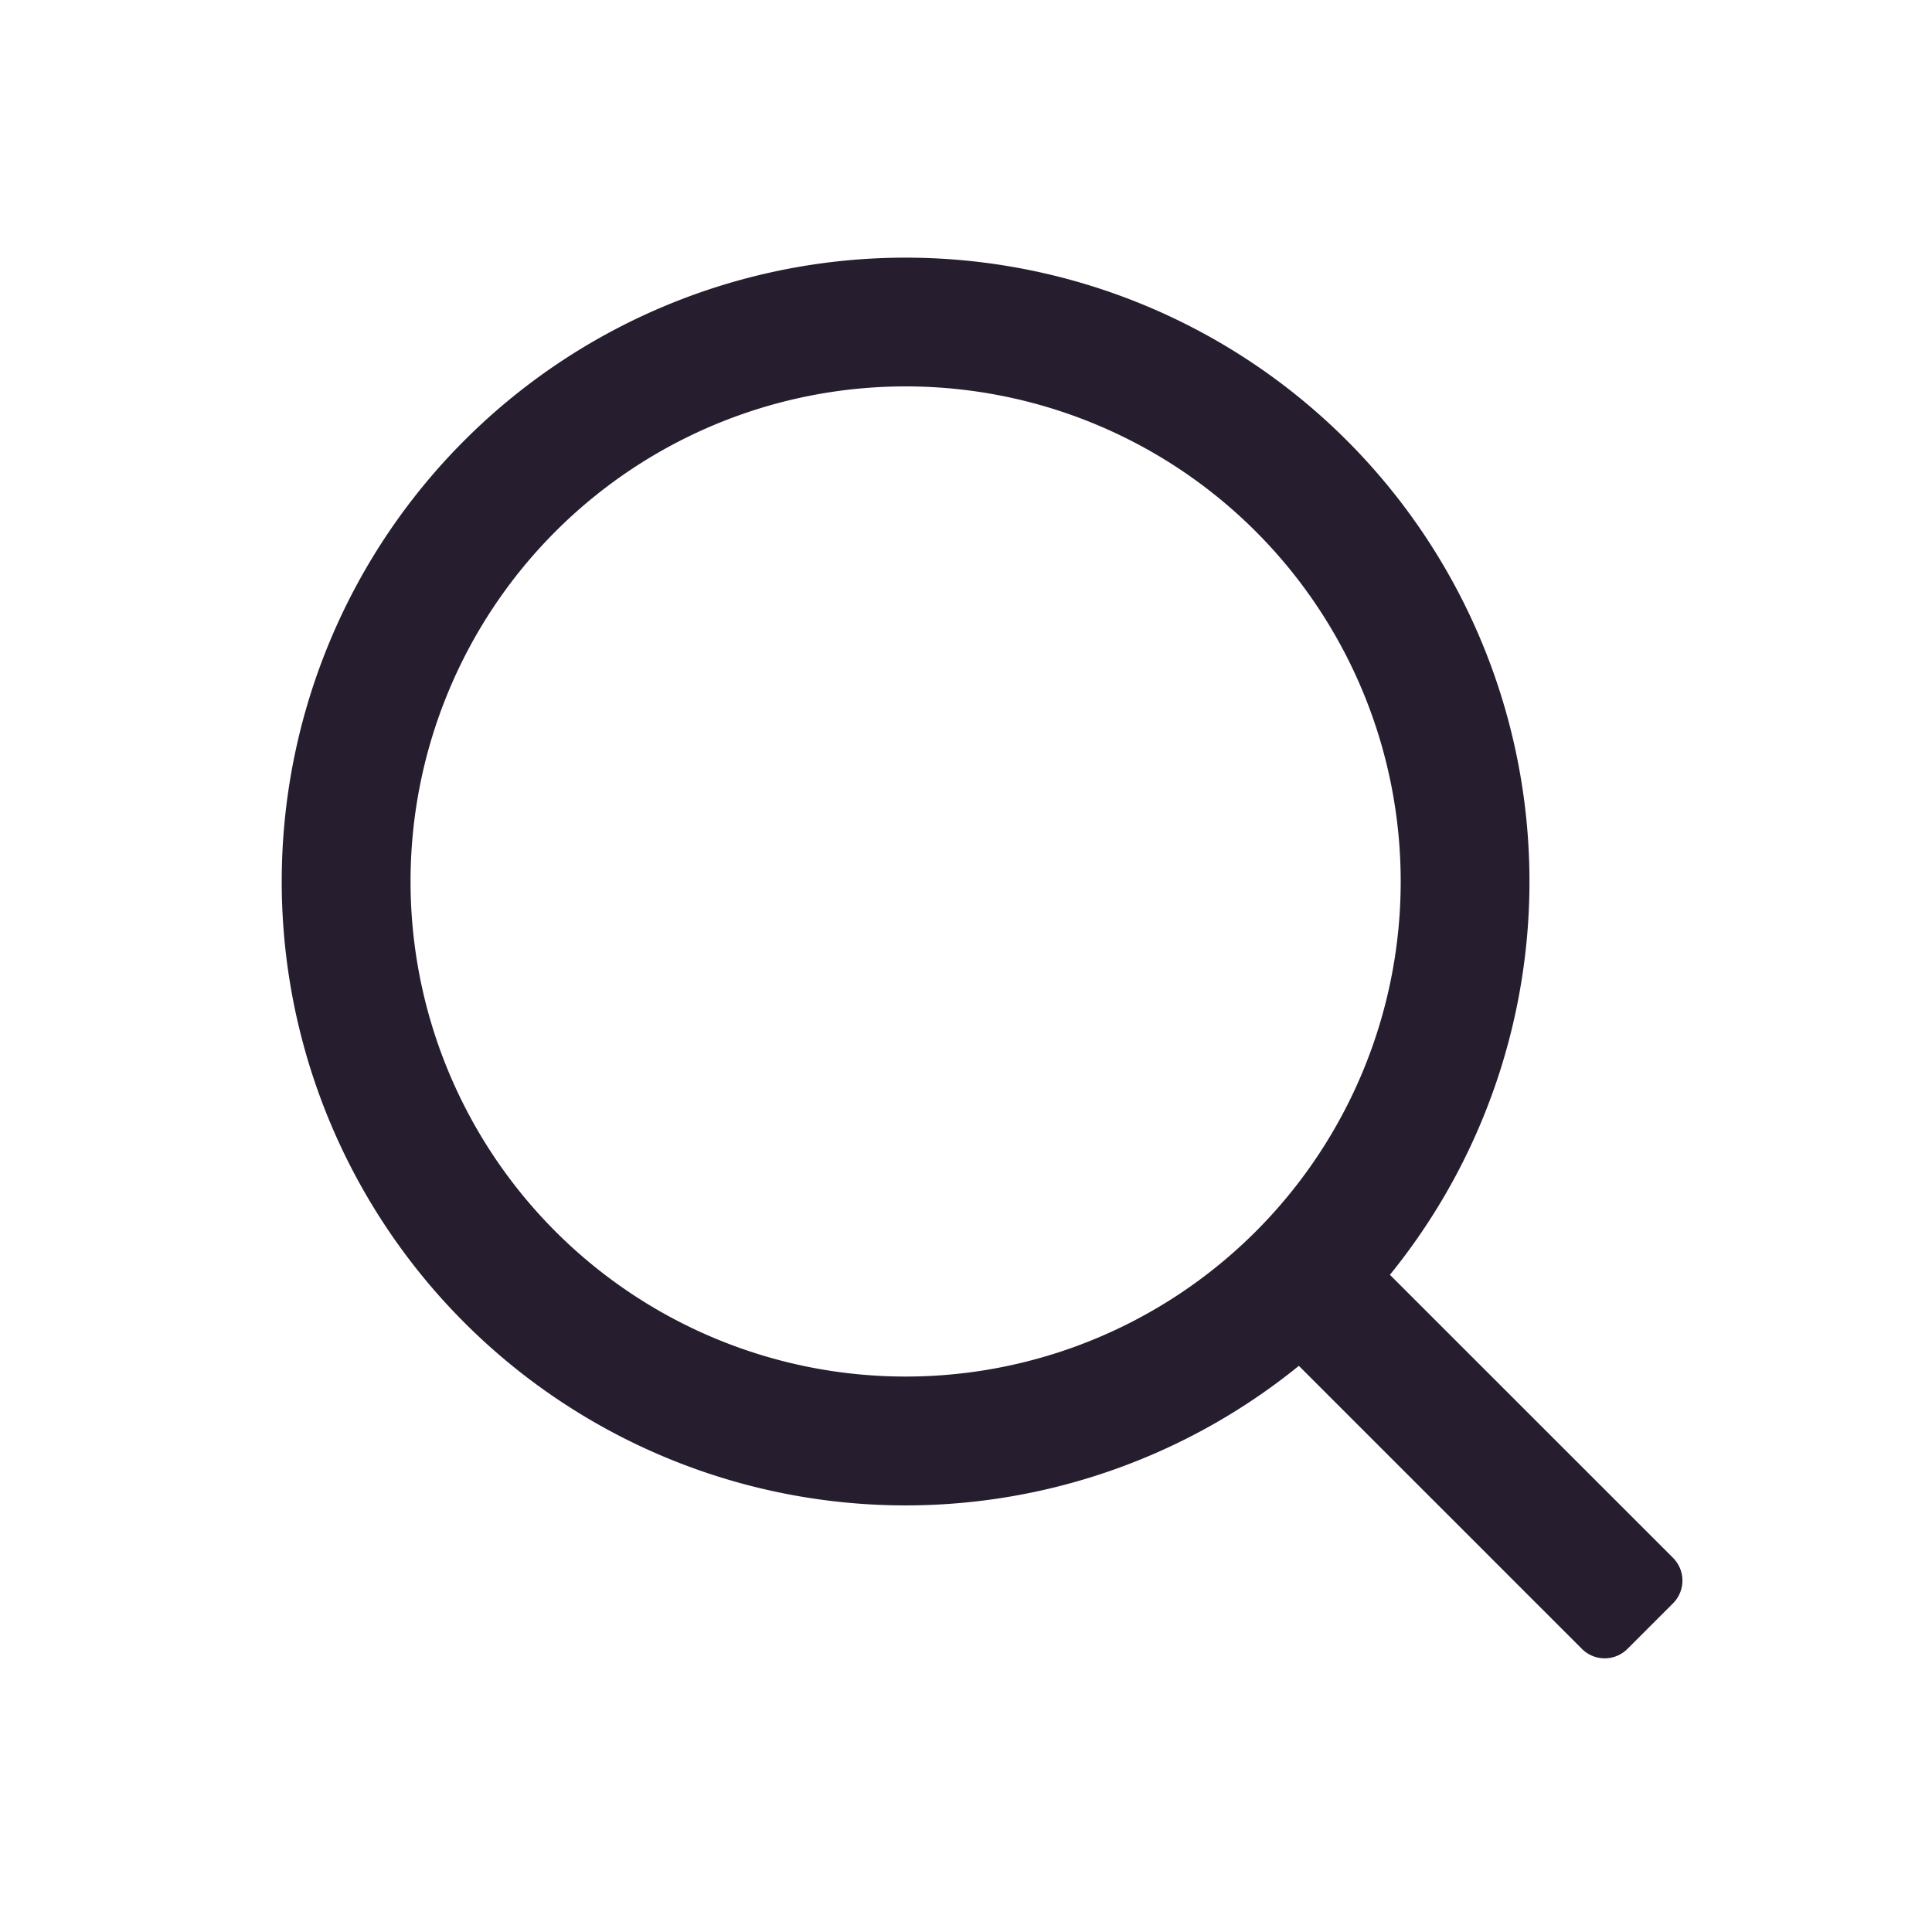 <svg width="24" height="24" fill="none" xmlns="http://www.w3.org/2000/svg"><path fill-rule="evenodd" clip-rule="evenodd" d="M16.135 16.967a7.75 7.75 0 1 1 1.131-1.131l3.517 3.516a.4.4 0 0 1 0 .565l-.566.566a.4.4 0 0 1-.566 0l-3.516-3.516ZM17.4 10.95a6.15 6.15 0 1 1-12.3 0 6.15 6.15 0 0 1 12.3 0Z" fill="#261E2F"/></svg>